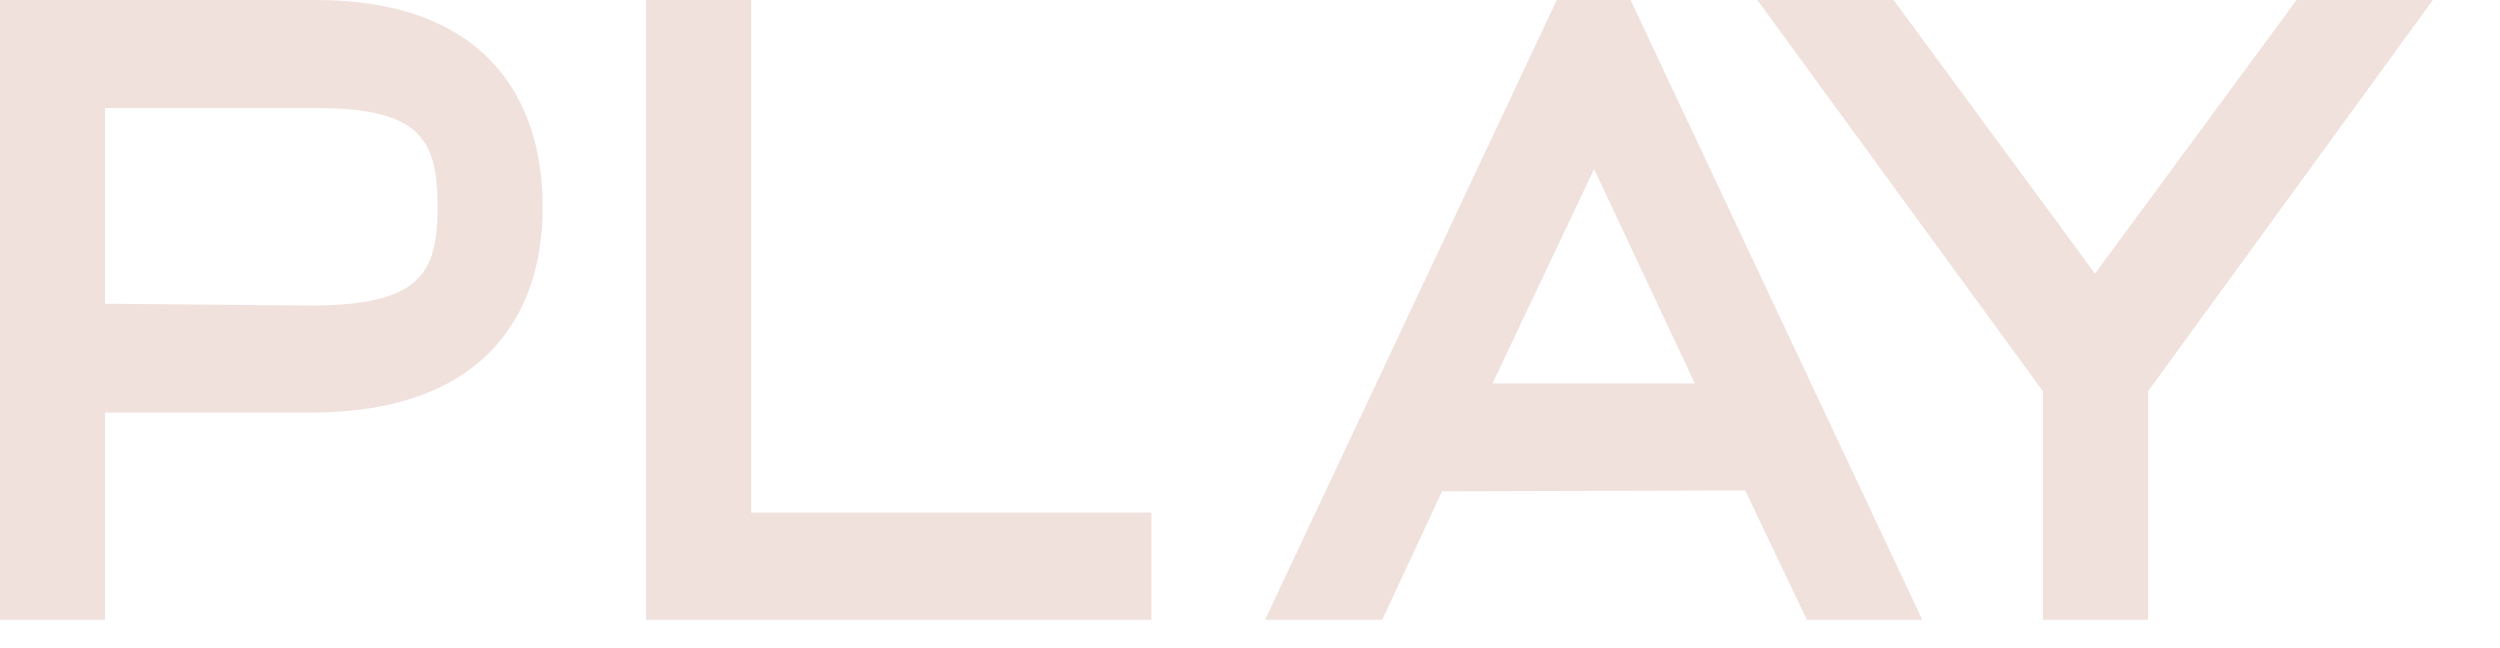 <svg preserveAspectRatio="none" width="100%" height="100%" overflow="visible" style="display: block;" viewBox="0 0 27 7" fill="none" xmlns="http://www.w3.org/2000/svg">
<g id="Progress bar">
<path id="Vector" d="M3.347 3.3L1.134 3.28V1.167H3.413C4.537 1.167 4.726 1.501 4.726 2.238C4.726 2.955 4.537 3.3 3.347 3.3ZM3.413 0H0V6.694H1.134V4.456H3.356C5.213 4.456 5.861 3.415 5.861 2.238C5.861 1.014 5.195 0 3.413 0Z" fill="#F1E1DD"/>
<path id="Vector_2" d="M8.112 0H6.977V6.694H12.435V5.536H8.112V0Z" fill="#F1E1DD"/>
<path id="Vector_3" d="M16.119 4.141L17.216 1.826L18.304 4.141H16.119ZM16.813 0L13.662 6.694H14.928L15.575 5.306L18.848 5.297L19.514 6.694H20.761L17.61 0H16.813Z" fill="#F1E1DD"/>
<path id="Vector_4" d="M22.626 2.955L20.451 0H18.979L22.064 4.226V6.694H23.199V4.226L26.275 0H24.803L22.626 2.955Z" fill="#F1E1DD"/>
</g>
</svg>
